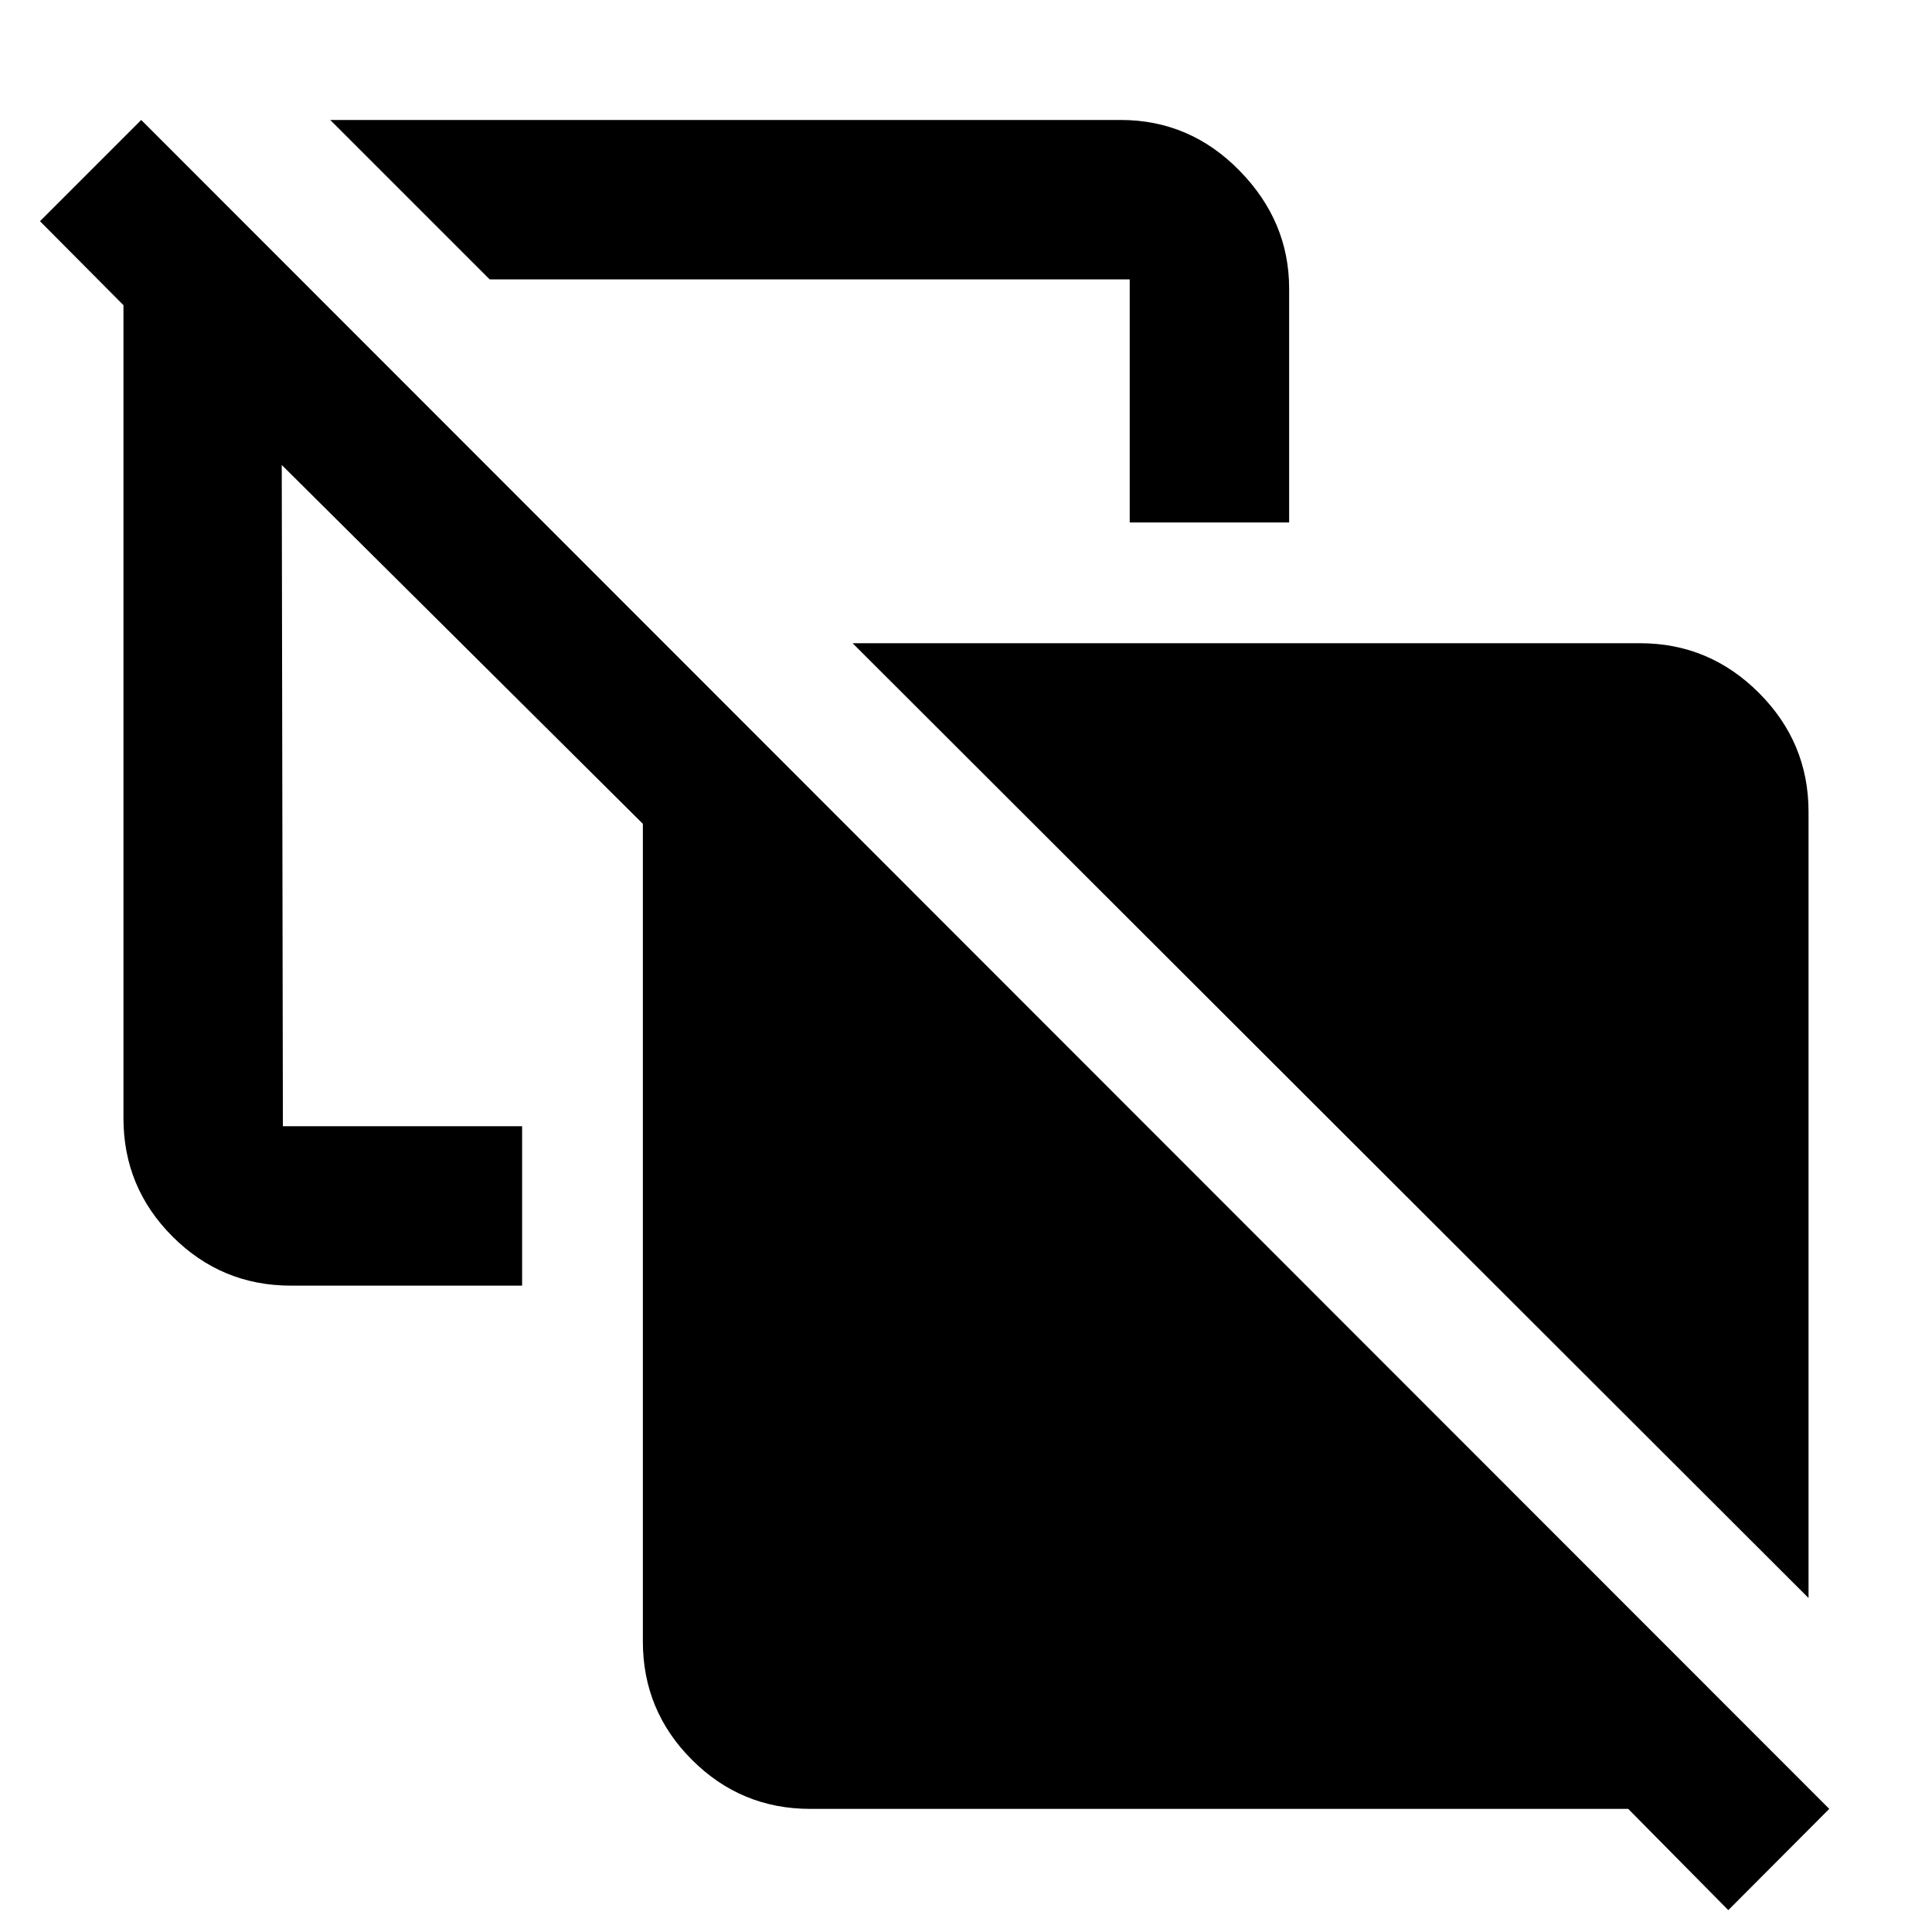 <svg xmlns="http://www.w3.org/2000/svg" height="48" viewBox="0 -960 960 960" width="48"><path d="m898.652-165.957-475-474.434h391.261q34.403 0 59.071 24.668t24.668 59.071v390.695ZM561.348-700.391v-120.783H243.305l-79.218-79.217h392.739q34.402 0 59.071 25.168 24.668 25.168 24.668 58.571v116.261h-79.217ZM858.783-10.87l-49.739-50.304H402.609q-34.4 0-58.787-24.387t-24.387-58.787v-406.304L140-728.957l.565 328.566h118.87v79.217H144.522q-34.4 0-58.787-24.387-24.388-24.387-24.388-58.787v-404.011L19.87-850.087l50.304-50.304L908.957-61.174 858.783-10.87Z"/></svg>